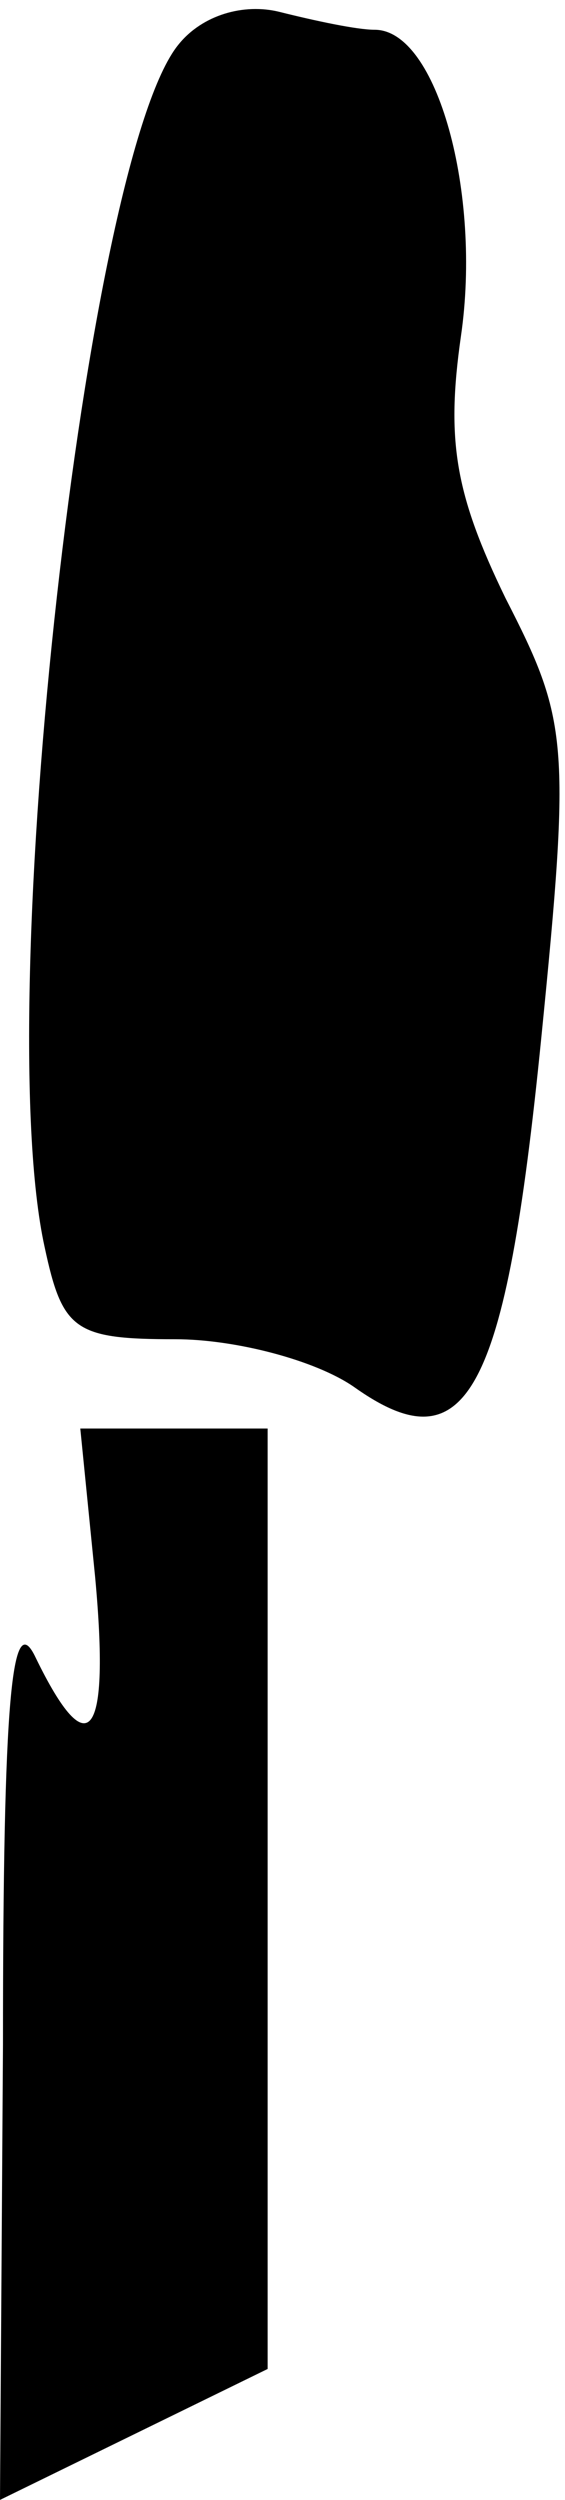 <?xml version="1.0" standalone="no"?>
<!DOCTYPE svg PUBLIC "-//W3C//DTD SVG 20010904//EN"
 "http://www.w3.org/TR/2001/REC-SVG-20010904/DTD/svg10.dtd">
<svg version="1.0" xmlns="http://www.w3.org/2000/svg"
 width="19pt" height="84pt" viewBox="0 0 19 84"
 preserveAspectRatio="xMidYMid meet">
<g transform="translate(0,84) scale(0.1,-0.1)"
fill="#000000" stroke="none">
<path fill="#000000" stroke="none" d="M60 825 c-31 -38 -63 -322 -45 -404 6
-28 10 -31 44 -31 20 0 47 -7 60 -16 38 -27 51 -3 63 117 10 100 9 107 -12
148 -17 35 -20 53 -15 88 7 48 -8 103 -29 103 -6 0 -20 3 -32 6 -12 3 -26 -1
-34 -11z"/>
<path fill="#000000" stroke="none" d="M32 310 c5 -54 -2 -64 -20 -27 -8 17
-11 -13 -11 -130 l-1 -153 45 22 45 22 0 158 0 158 -31 0 -32 0 5 -50z"/>
</g>
</svg>
